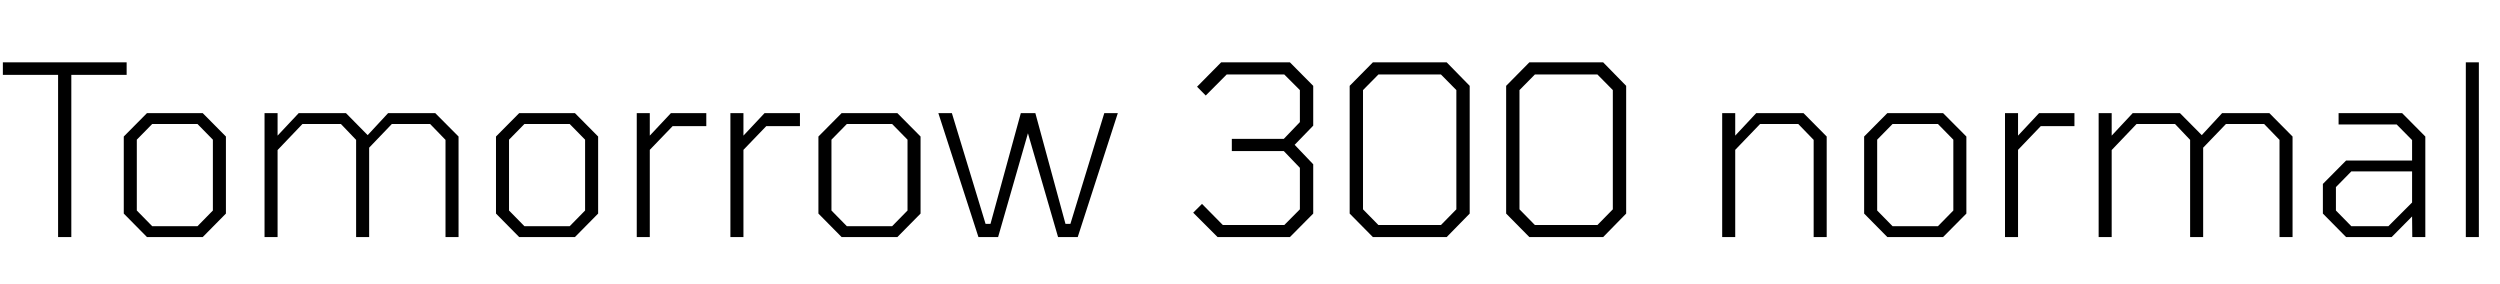 <svg xmlns="http://www.w3.org/2000/svg" xmlns:xlink="http://www.w3.org/1999/xlink" width="253.08" height="28.8"><path fill="black" d="M7.22 24L5.88 24L5.88 7.58L0.29 7.58L0.29 6.31L12.82 6.31L12.82 7.58L7.22 7.58L7.22 24ZM20.52 24L14.88 24L12.53 21.62L12.53 13.82L14.88 11.45L20.52 11.45L22.87 13.82L22.87 21.62L20.52 24ZM13.85 21.31L15.41 22.90L19.99 22.90L21.55 21.31L21.55 14.14L19.99 12.55L15.41 12.55L13.85 14.14L13.85 21.31ZM28.10 24L26.78 24L26.78 11.45L28.10 11.45L28.10 13.73L30.24 11.45L35.02 11.45L37.22 13.68L39.29 11.45L44.06 11.45L46.42 13.82L46.42 24L45.10 24L45.10 14.16L43.54 12.55L39.67 12.55L37.37 14.95L37.37 24L36.05 24L36.05 14.16L34.51 12.55L30.62 12.55L28.10 15.19L28.10 24ZM58.20 24L52.56 24L50.21 21.62L50.21 13.82L52.56 11.45L58.20 11.45L60.55 13.82L60.55 21.62L58.20 24ZM51.53 21.31L53.09 22.90L57.67 22.90L59.23 21.31L59.23 14.14L57.67 12.55L53.09 12.55L51.53 14.14L51.53 21.31ZM65.78 24L64.46 24L64.46 11.45L65.78 11.45L65.78 13.73L67.92 11.45L71.50 11.45L71.50 12.77L68.09 12.77L65.78 15.17L65.78 24ZM75.26 24L73.94 24L73.94 11.45L75.26 11.45L75.26 13.73L77.40 11.45L80.98 11.45L80.98 12.77L77.57 12.77L75.26 15.17L75.26 24ZM90.84 24L85.20 24L82.85 21.62L82.85 13.82L85.20 11.45L90.84 11.45L93.19 13.82L93.19 21.62L90.84 24ZM84.17 21.31L85.73 22.90L90.31 22.90L91.87 21.31L91.87 14.14L90.31 12.55L85.73 12.55L84.17 14.14L84.17 21.31ZM113.16 11.45L109.10 24L107.11 24L104.06 13.49L101.04 24L99.05 24L94.99 11.45L96.36 11.45L99.77 22.66L100.27 22.66L103.34 11.45L104.81 11.45L107.86 22.66L108.36 22.66L111.79 11.45L113.16 11.45ZM130.58 24L123.26 24L120.79 21.53L121.68 20.64L123.79 22.78L130.01 22.78L131.59 21.19L131.59 16.99L129.96 15.29L124.70 15.29L124.70 14.06L129.96 14.06L131.59 12.36L131.59 9.12L130.01 7.54L124.18 7.54L122.06 9.67L121.18 8.78L123.62 6.31L130.58 6.31L132.94 8.69L132.94 12.72L131.06 14.66L132.94 16.63L132.94 21.62L130.58 24ZM146.45 24L138.98 24L136.63 21.62L136.63 8.69L138.98 6.31L146.45 6.31L148.78 8.69L148.78 21.62L146.45 24ZM137.98 21.19L139.54 22.78L145.87 22.78L147.43 21.19L147.43 9.12L145.87 7.54L139.54 7.54L137.98 9.12L137.98 21.19ZM162.29 24L154.82 24L152.47 21.62L152.47 8.69L154.82 6.31L162.29 6.31L164.62 8.69L164.62 21.62L162.29 24ZM153.82 21.19L155.38 22.78L161.71 22.78L163.27 21.19L163.27 9.12L161.71 7.54L155.38 7.54L153.82 9.12L153.82 21.19ZM175.66 24L174.34 24L174.34 11.45L175.66 11.45L175.66 13.73L177.79 11.45L182.57 11.45L184.92 13.82L184.92 24L183.60 24L183.60 14.16L182.04 12.55L178.18 12.55L175.66 15.17L175.66 24ZM196.70 24L191.06 24L188.71 21.62L188.71 13.82L191.06 11.45L196.70 11.45L199.06 13.82L199.06 21.62L196.70 24ZM190.03 21.31L191.59 22.90L196.18 22.90L197.74 21.31L197.74 14.14L196.18 12.55L191.59 12.55L190.03 14.14L190.03 21.31ZM204.29 24L202.97 24L202.97 11.45L204.29 11.45L204.29 13.73L206.42 11.45L210 11.45L210 12.77L206.59 12.77L204.29 15.17L204.29 24ZM213.77 24L212.45 24L212.45 11.45L213.77 11.45L213.77 13.73L215.90 11.45L220.68 11.45L222.89 13.68L224.95 11.45L229.73 11.45L232.08 13.82L232.08 24L230.76 24L230.76 14.16L229.20 12.55L225.34 12.55L223.03 14.95L223.03 24L221.71 24L221.71 14.16L220.18 12.55L216.29 12.55L213.77 15.19L213.77 24ZM242.11 24L237.50 24L235.15 21.62L235.15 18.62L237.50 16.25L244.18 16.25L244.18 14.18L242.62 12.60L236.74 12.60L236.74 11.45L243.17 11.45L245.52 13.82L245.52 24L244.20 24L244.18 21.91L242.11 24ZM236.47 21.31L238.03 22.90L241.78 22.90L244.18 20.50L244.18 17.35L238.03 17.35L236.47 18.94L236.47 21.31ZM250.94 24L249.62 24L249.62 6.31L250.94 6.31L250.94 24Z"/></svg>
